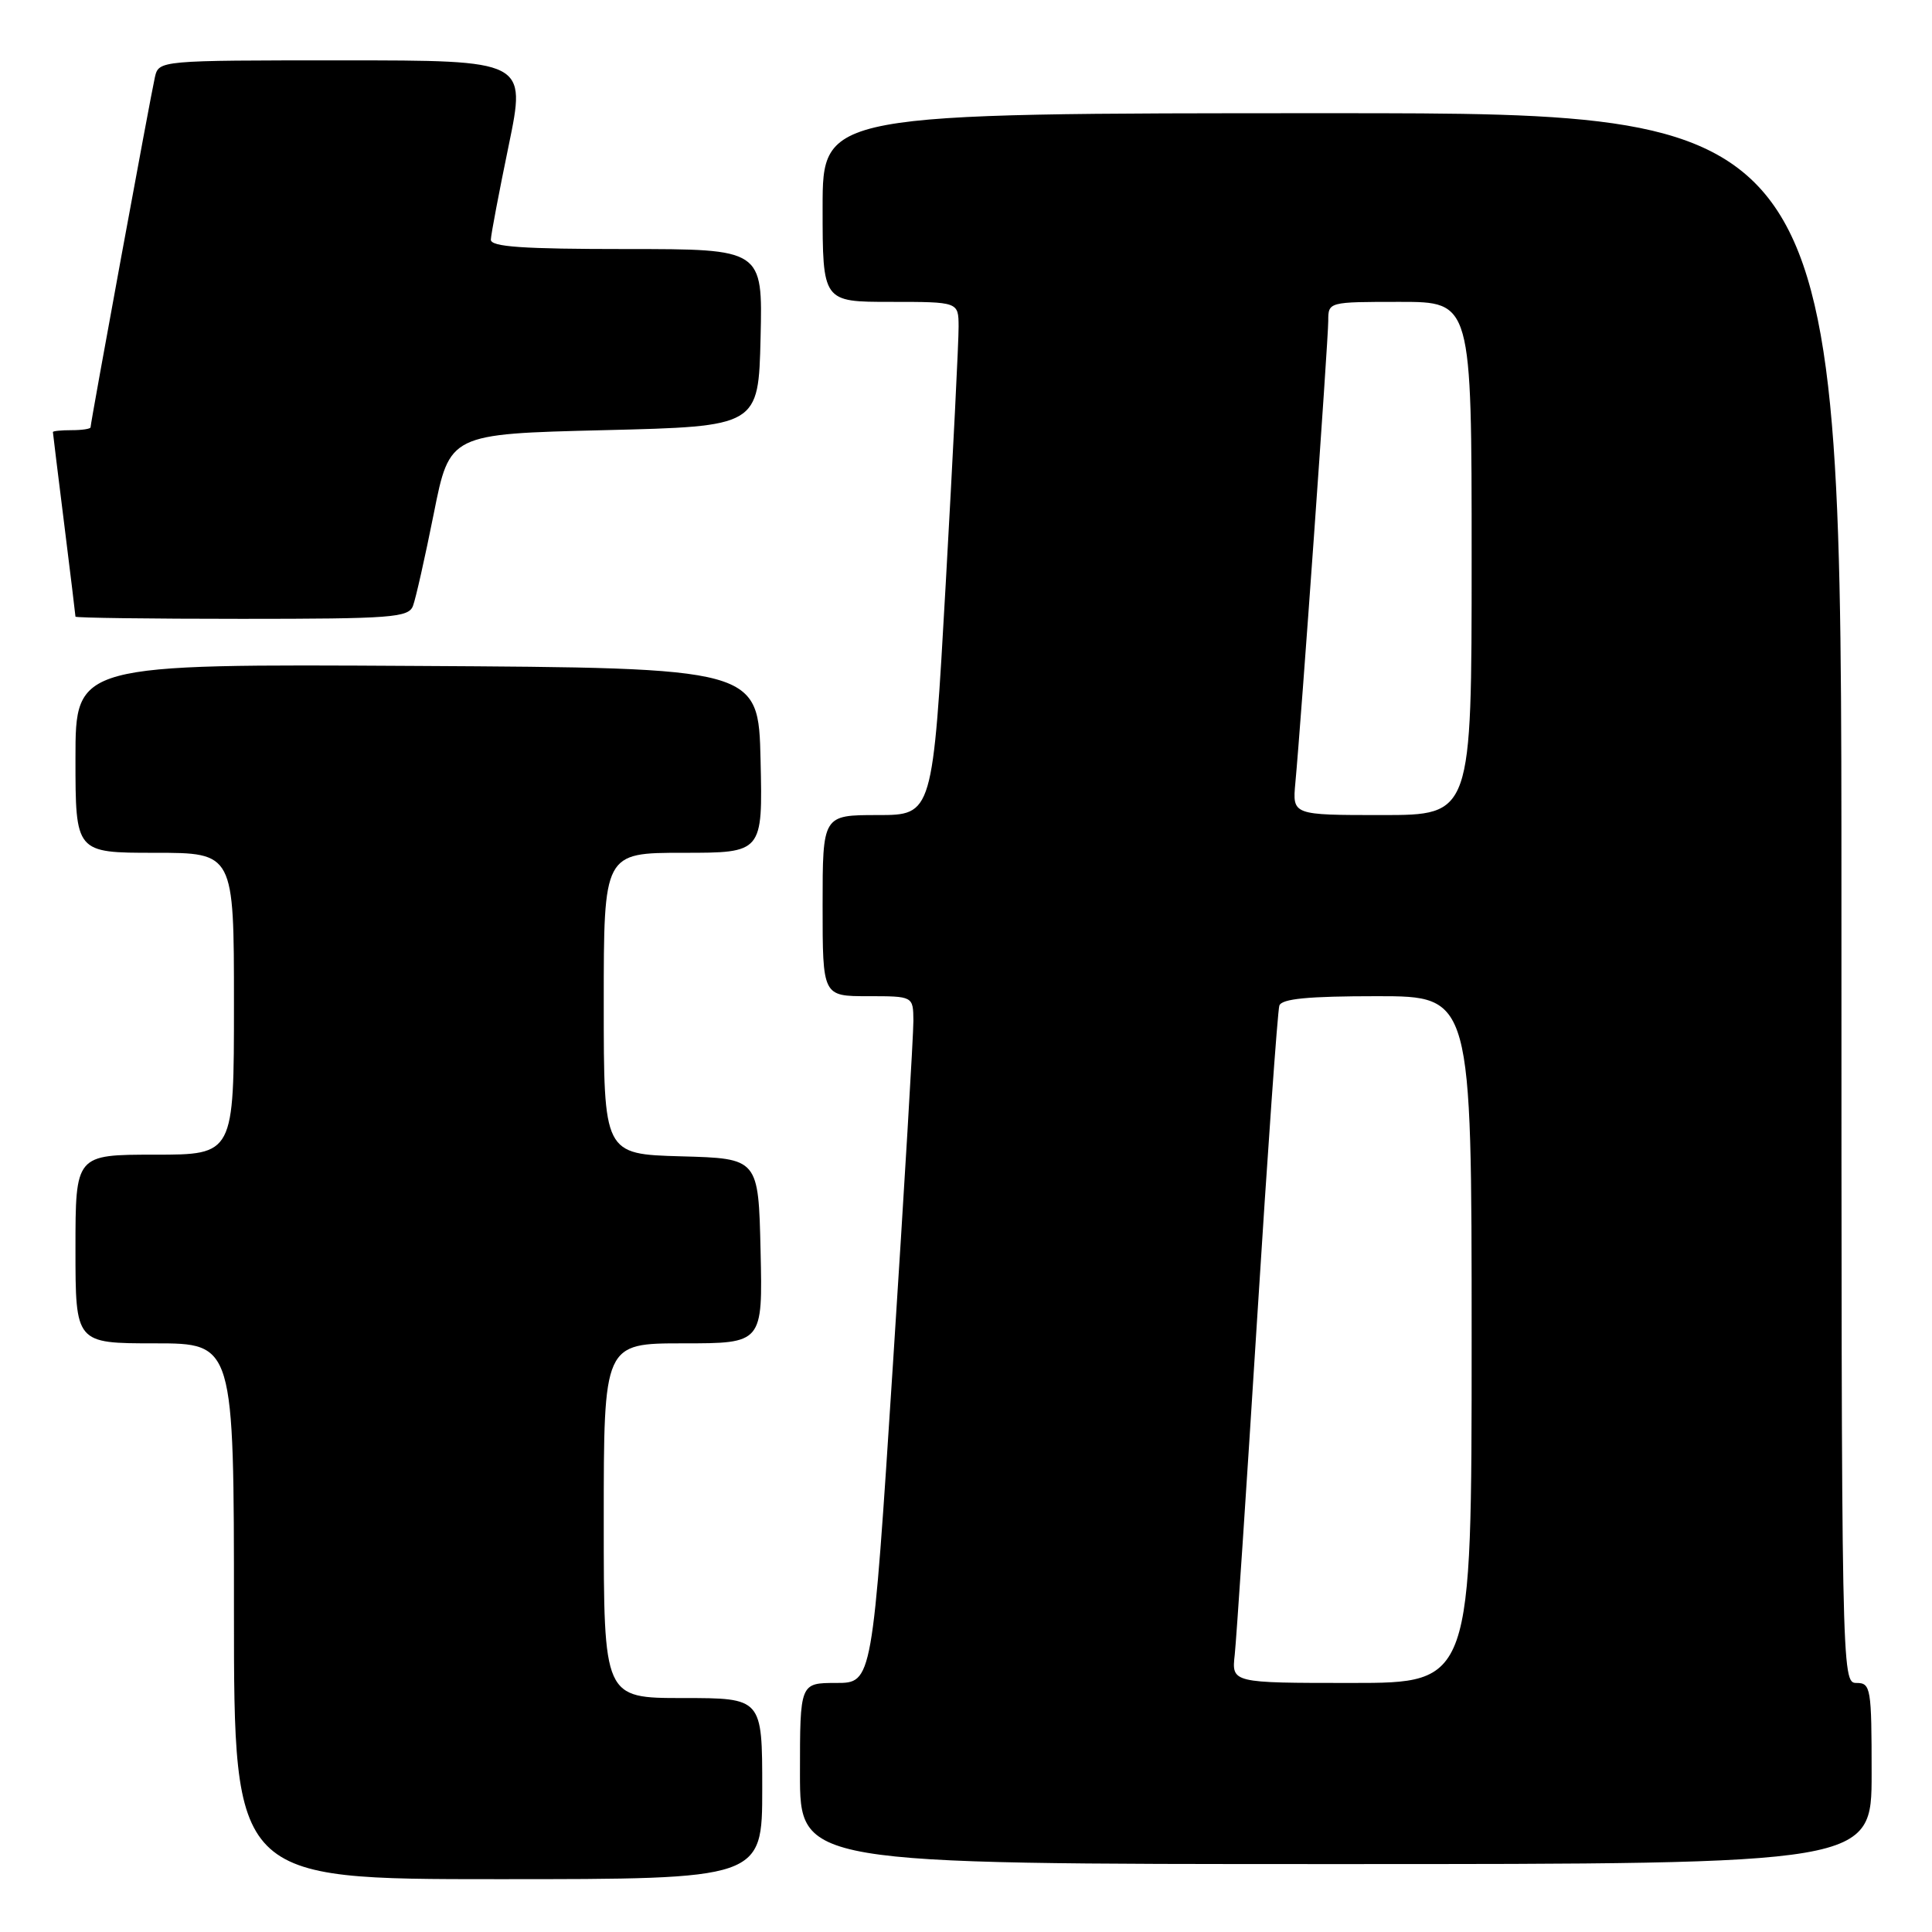<?xml version="1.0" encoding="UTF-8" standalone="no"?>
<!DOCTYPE svg PUBLIC "-//W3C//DTD SVG 1.1//EN" "http://www.w3.org/Graphics/SVG/1.1/DTD/svg11.dtd" >
<svg xmlns="http://www.w3.org/2000/svg" xmlns:xlink="http://www.w3.org/1999/xlink" version="1.1" viewBox="0 0 256 256">
 <g >
 <path fill="currentColor"
d=" M 101.00 237.00 C 101.00 225.00 101.00 225.00 90.50 225.00 C 80.00 225.00 80.00 225.00 80.00 201.50 C 80.00 178.00 80.00 178.00 90.53 178.00 C 101.06 178.00 101.06 178.00 100.78 165.75 C 100.50 153.50 100.50 153.50 90.25 153.22 C 80.00 152.93 80.00 152.93 80.00 132.97 C 80.00 113.00 80.00 113.00 90.53 113.00 C 101.06 113.00 101.06 113.00 100.78 100.75 C 100.50 88.50 100.50 88.50 55.25 88.24 C 10.00 87.98 10.00 87.98 10.00 100.49 C 10.00 113.00 10.00 113.00 20.50 113.00 C 31.00 113.00 31.00 113.00 31.00 133.00 C 31.00 153.00 31.00 153.00 20.50 153.00 C 10.00 153.00 10.00 153.00 10.00 165.50 C 10.00 178.00 10.00 178.00 20.50 178.00 C 31.00 178.00 31.00 178.00 31.00 213.50 C 31.00 249.00 31.00 249.00 66.00 249.00 C 101.00 249.00 101.00 249.00 101.00 237.00 Z  M 248.00 235.00 C 248.00 223.67 247.89 223.00 246.00 223.00 C 244.01 223.00 244.00 222.33 244.00 119.00 C 244.00 15.00 244.00 15.00 176.50 15.00 C 109.00 15.00 109.00 15.00 109.00 27.50 C 109.00 40.00 109.00 40.00 118.00 40.00 C 127.00 40.00 127.00 40.00 127.02 43.25 C 127.04 45.04 126.27 60.34 125.32 77.25 C 123.59 108.00 123.59 108.00 116.30 108.00 C 109.00 108.00 109.00 108.00 109.00 120.00 C 109.00 132.00 109.00 132.00 115.00 132.00 C 121.00 132.00 121.00 132.00 121.03 135.25 C 121.04 137.04 119.82 157.51 118.32 180.75 C 115.59 223.00 115.59 223.00 110.80 223.00 C 106.00 223.00 106.00 223.00 106.00 235.00 C 106.00 247.00 106.00 247.00 177.00 247.00 C 248.00 247.00 248.00 247.00 248.00 235.00 Z  M 54.72 80.29 C 55.08 79.35 56.32 73.84 57.48 68.04 C 59.58 57.50 59.58 57.50 80.04 57.00 C 100.50 56.50 100.50 56.50 100.78 44.75 C 101.06 33.00 101.06 33.00 83.03 33.00 C 69.25 33.00 65.01 32.71 65.04 31.75 C 65.06 31.06 66.13 25.44 67.41 19.25 C 69.73 8.00 69.73 8.00 45.38 8.00 C 21.04 8.00 21.04 8.00 20.52 10.25 C 19.96 12.69 12.00 56.00 12.00 56.62 C 12.00 56.83 10.88 57.00 9.50 57.00 C 8.12 57.00 7.00 57.11 7.01 57.25 C 7.01 57.39 7.69 62.88 8.51 69.46 C 9.33 76.04 10.00 81.55 10.00 81.71 C 10.00 81.87 19.91 82.00 32.03 82.00 C 51.88 82.00 54.13 81.83 54.72 80.29 Z  M 163.61 219.25 C 163.83 217.19 165.16 197.28 166.56 175.00 C 167.96 152.72 169.29 133.94 169.52 133.25 C 169.82 132.34 173.33 132.00 182.47 132.00 C 195.00 132.00 195.00 132.00 195.00 177.50 C 195.00 223.00 195.00 223.00 179.10 223.00 C 163.19 223.00 163.19 223.00 163.61 219.25 Z  M 171.64 103.75 C 172.39 95.81 176.00 45.07 176.00 42.53 C 176.00 40.00 176.01 40.00 185.50 40.00 C 195.00 40.00 195.00 40.00 195.00 74.00 C 195.00 108.00 195.00 108.00 183.12 108.00 C 171.25 108.00 171.25 108.00 171.64 103.75 Z "/>
</g>
</svg>